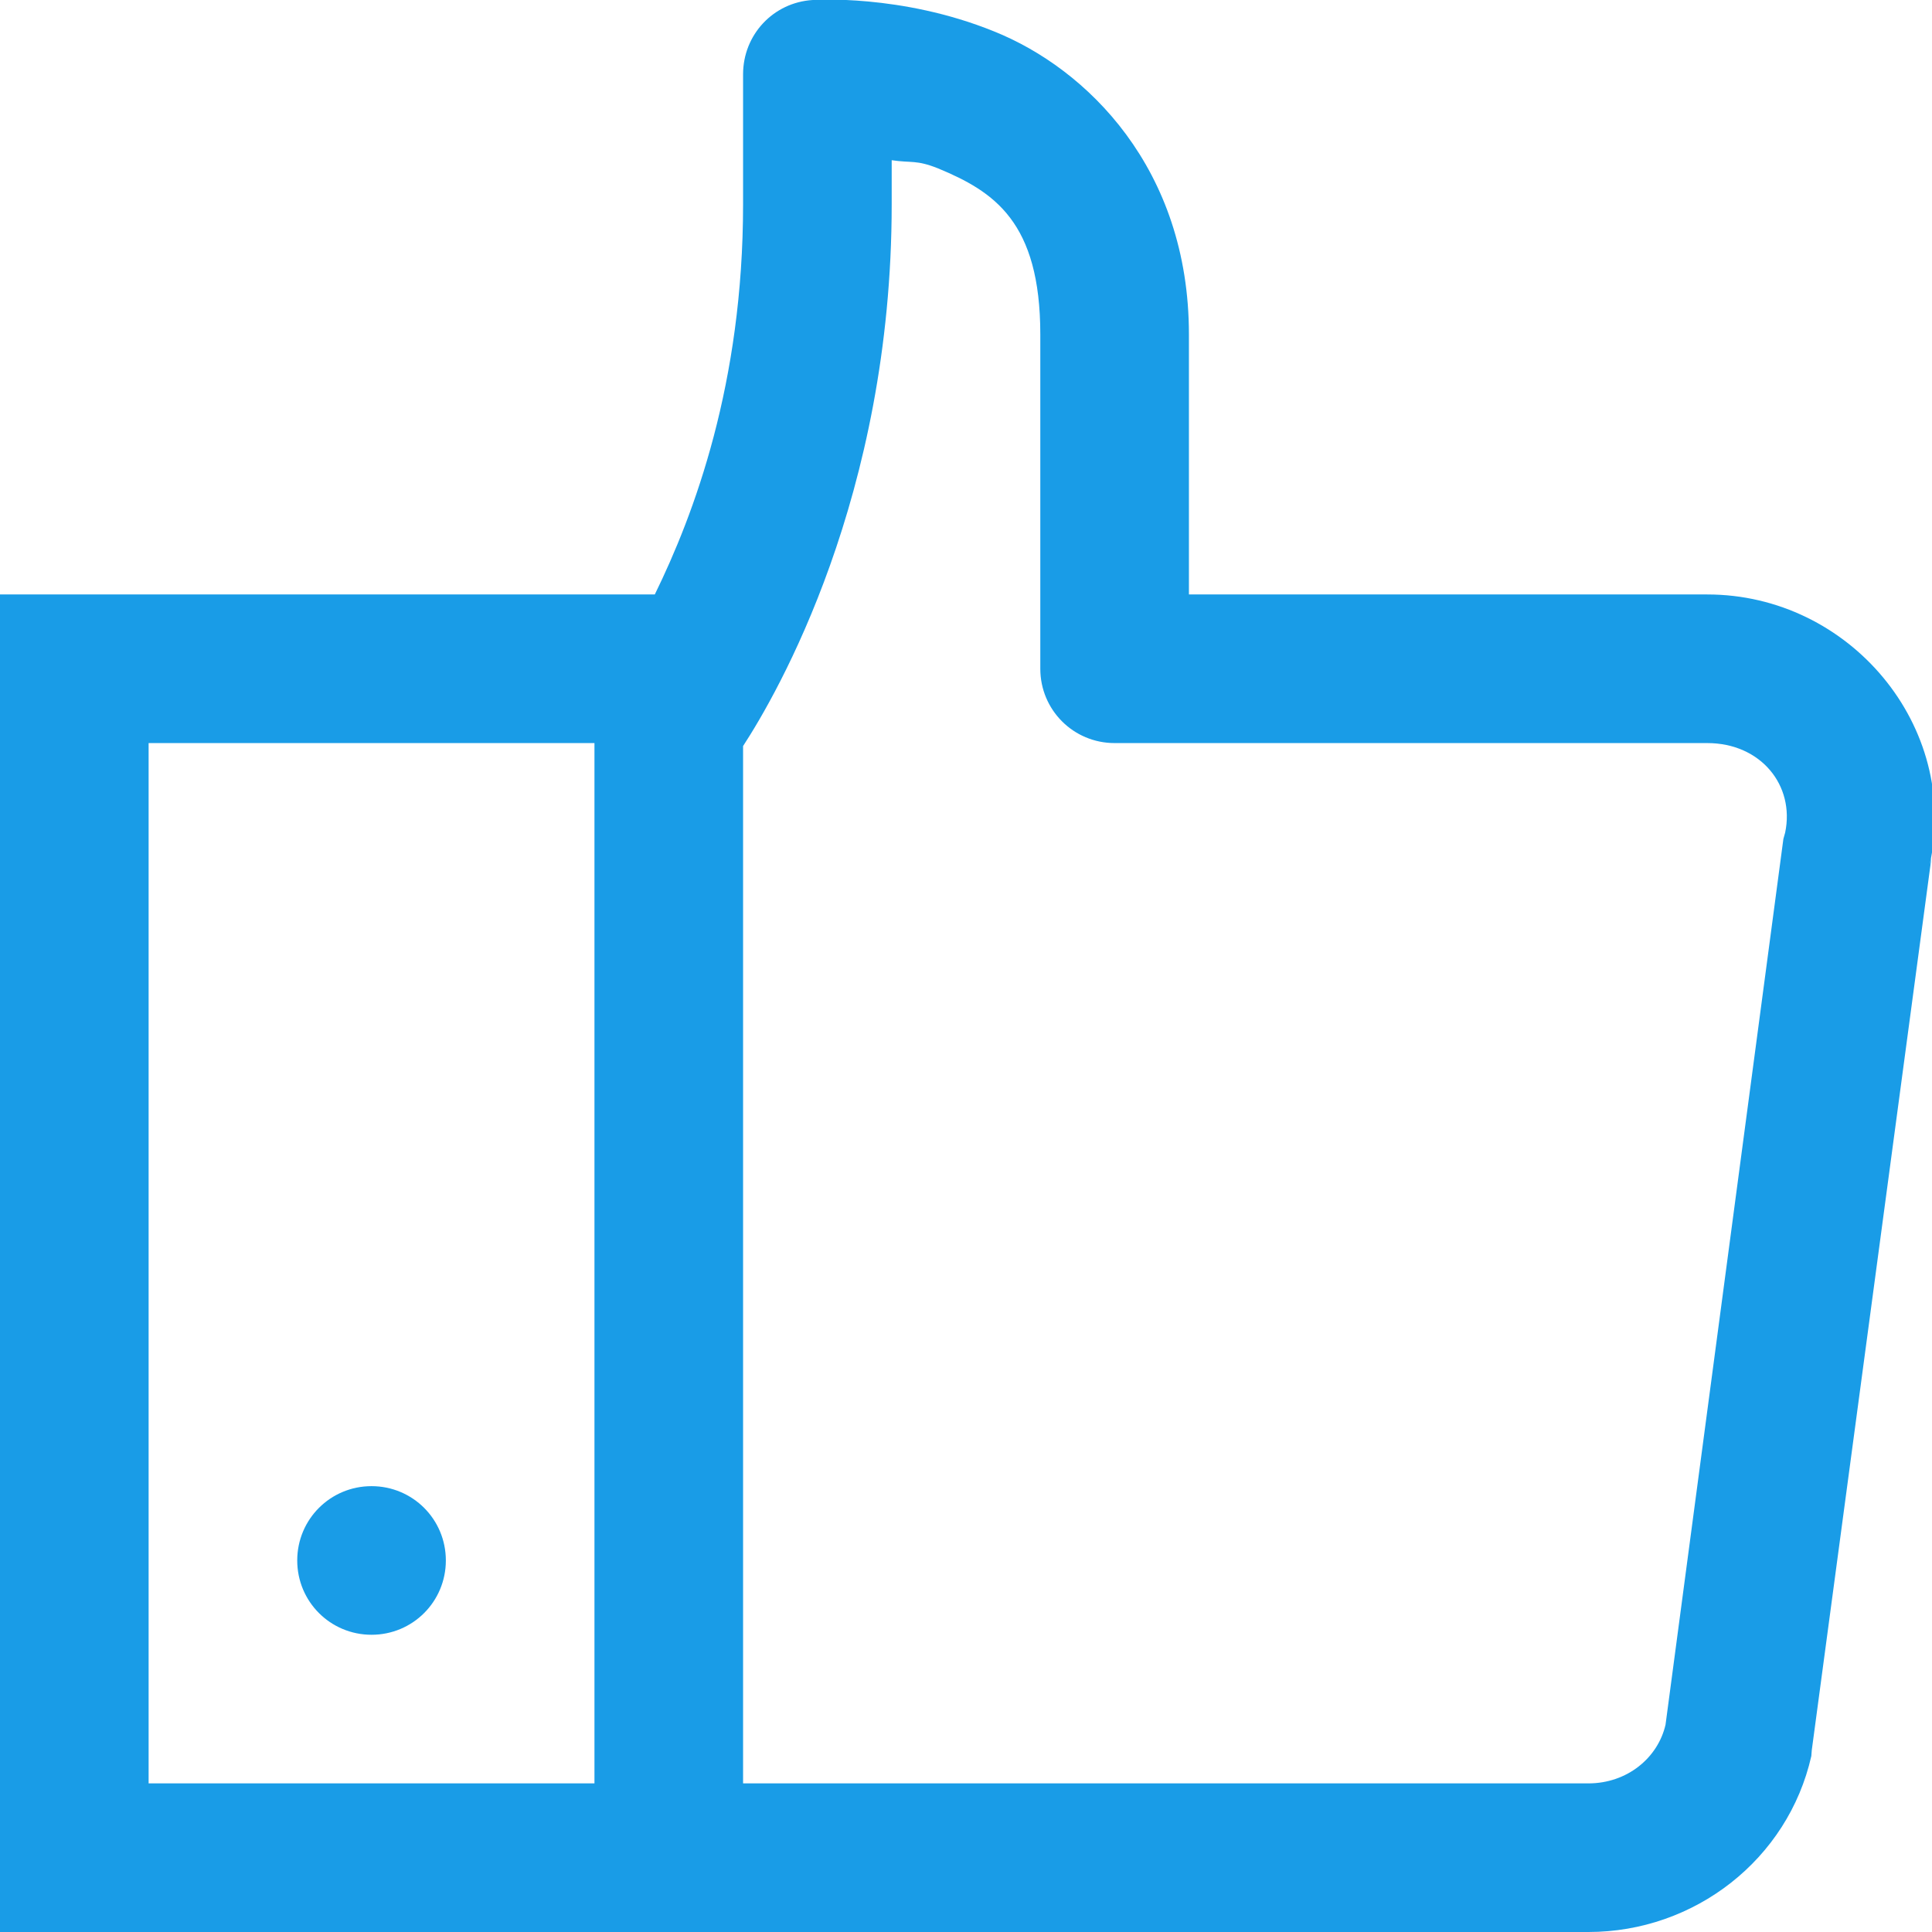<?xml version="1.0" encoding="UTF-8"?>
<svg width="13px" height="13px" viewBox="0 0 13 13" version="1.1" xmlns="http://www.w3.org/2000/svg" xmlns:xlink="http://www.w3.org/1999/xlink">
    <!-- Generator: Sketch 49.2 (51160) - http://www.bohemiancoding.com/sketch -->
    <title>Shape</title>
    <desc>Created with Sketch.</desc>
    <defs></defs>
    <g id="Detail" stroke="none" stroke-width="1" fill="none" fill-rule="evenodd">
        <g transform="translate(-630, -3366)" fill="#199CE7" fill-rule="nonzero" id="Group-2">
            <g transform="translate(630, 3365)">
                <g id="icons8-like_it">
                    <path d="M5.469,1 C5.203,1.016 5,1.234 5,1.5 L5,2.375 C5,3.578 4.672,4.457 4.406,5 L0,5 L0,14 L10.688,14 C11.402,14 12.031,13.512 12.188,12.816 C12.188,12.805 12.191,12.789 12.191,12.777 L12.996,6.773 L12.984,6.82 C13.191,5.887 12.445,5 11.488,5 L8,5 L8,3.25 C8,2.133 7.312,1.461 6.688,1.211 C6.062,0.957 5.469,1 5.469,1 Z M6,2.078 C6.133,2.098 6.164,2.074 6.312,2.133 C6.688,2.289 7,2.492 7,3.25 L7,5.5 C7,5.777 7.223,6 7.5,6 L11.488,6 C11.848,6 12.078,6.285 12.012,6.602 C12.008,6.617 12.004,6.629 12,6.645 L11.207,12.605 C11.156,12.828 10.949,13 10.688,13 L5,13 L5,6.02 C5.227,5.672 6,4.34 6,2.375 L6,2.078 Z M1,6 L4,6 L4,13 L1,13 L1,6 Z M2.5,11 C2.223,11 2,11.223 2,11.5 C2,11.777 2.223,12 2.5,12 C2.777,12 3,11.777 3,11.5 C3,11.223 2.777,11 2.5,11 Z" id="Shape"></path>
                </g>
            </g>
        </g>
    </g>
</svg>